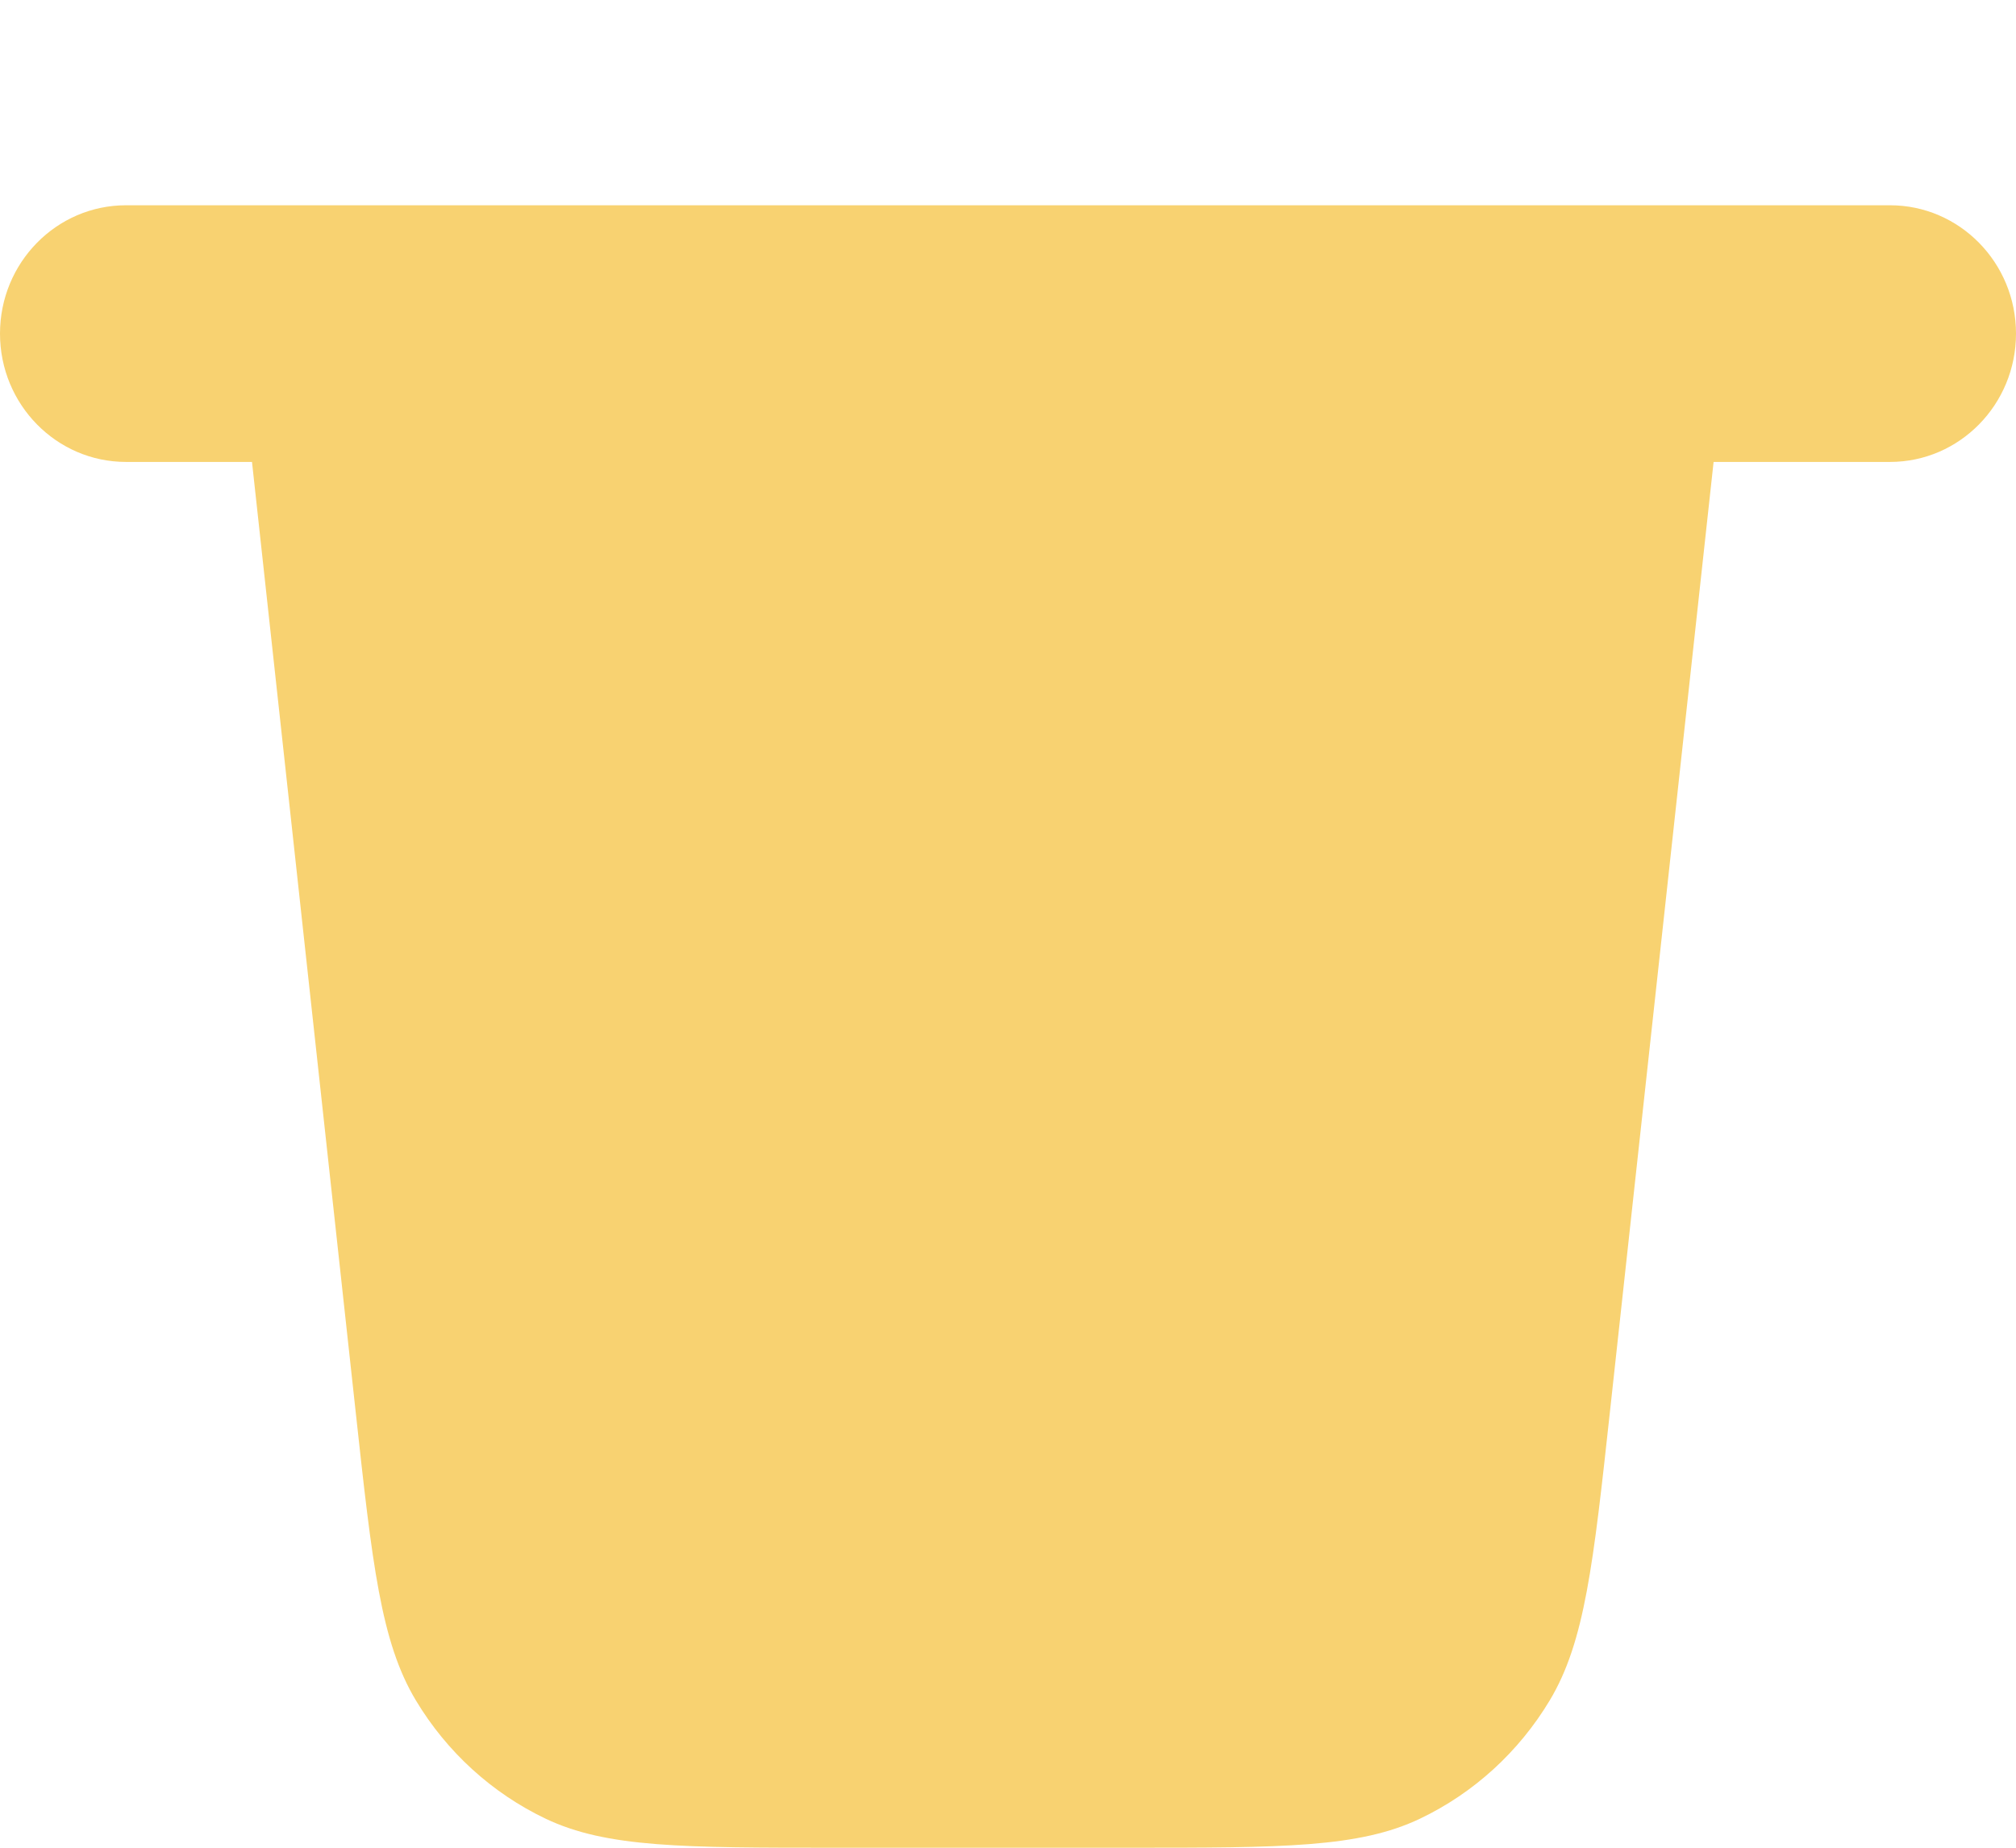 <svg width="24" height="22" viewBox="0 0 24 22" fill="none" xmlns="http://www.w3.org/2000/svg">
<path fill-rule="evenodd" clip-rule="evenodd" d="M8.4 0C8.4 0 9 0 12 0C15 0 15.6 0 15.6 0H8.4ZM0 3.972C0 3.128 0.672 2.444 1.5 2.444H22.5C23.328 2.444 24 3.128 24 3.972C24 4.816 23.328 5.5 22.5 5.5H20.4L19.169 16.781C18.968 18.627 18.867 19.549 18.449 20.246C18.081 20.859 17.544 21.349 16.905 21.654C16.179 22 15.268 22 13.445 22H9.955C8.132 22 7.221 22 6.495 21.654C5.856 21.349 5.319 20.859 4.951 20.246C4.533 19.549 4.432 18.627 4.231 16.781L3 5.5H1.5C0.672 5.5 0 4.816 0 3.972Z" fill="#F8D271"/>
</svg>

